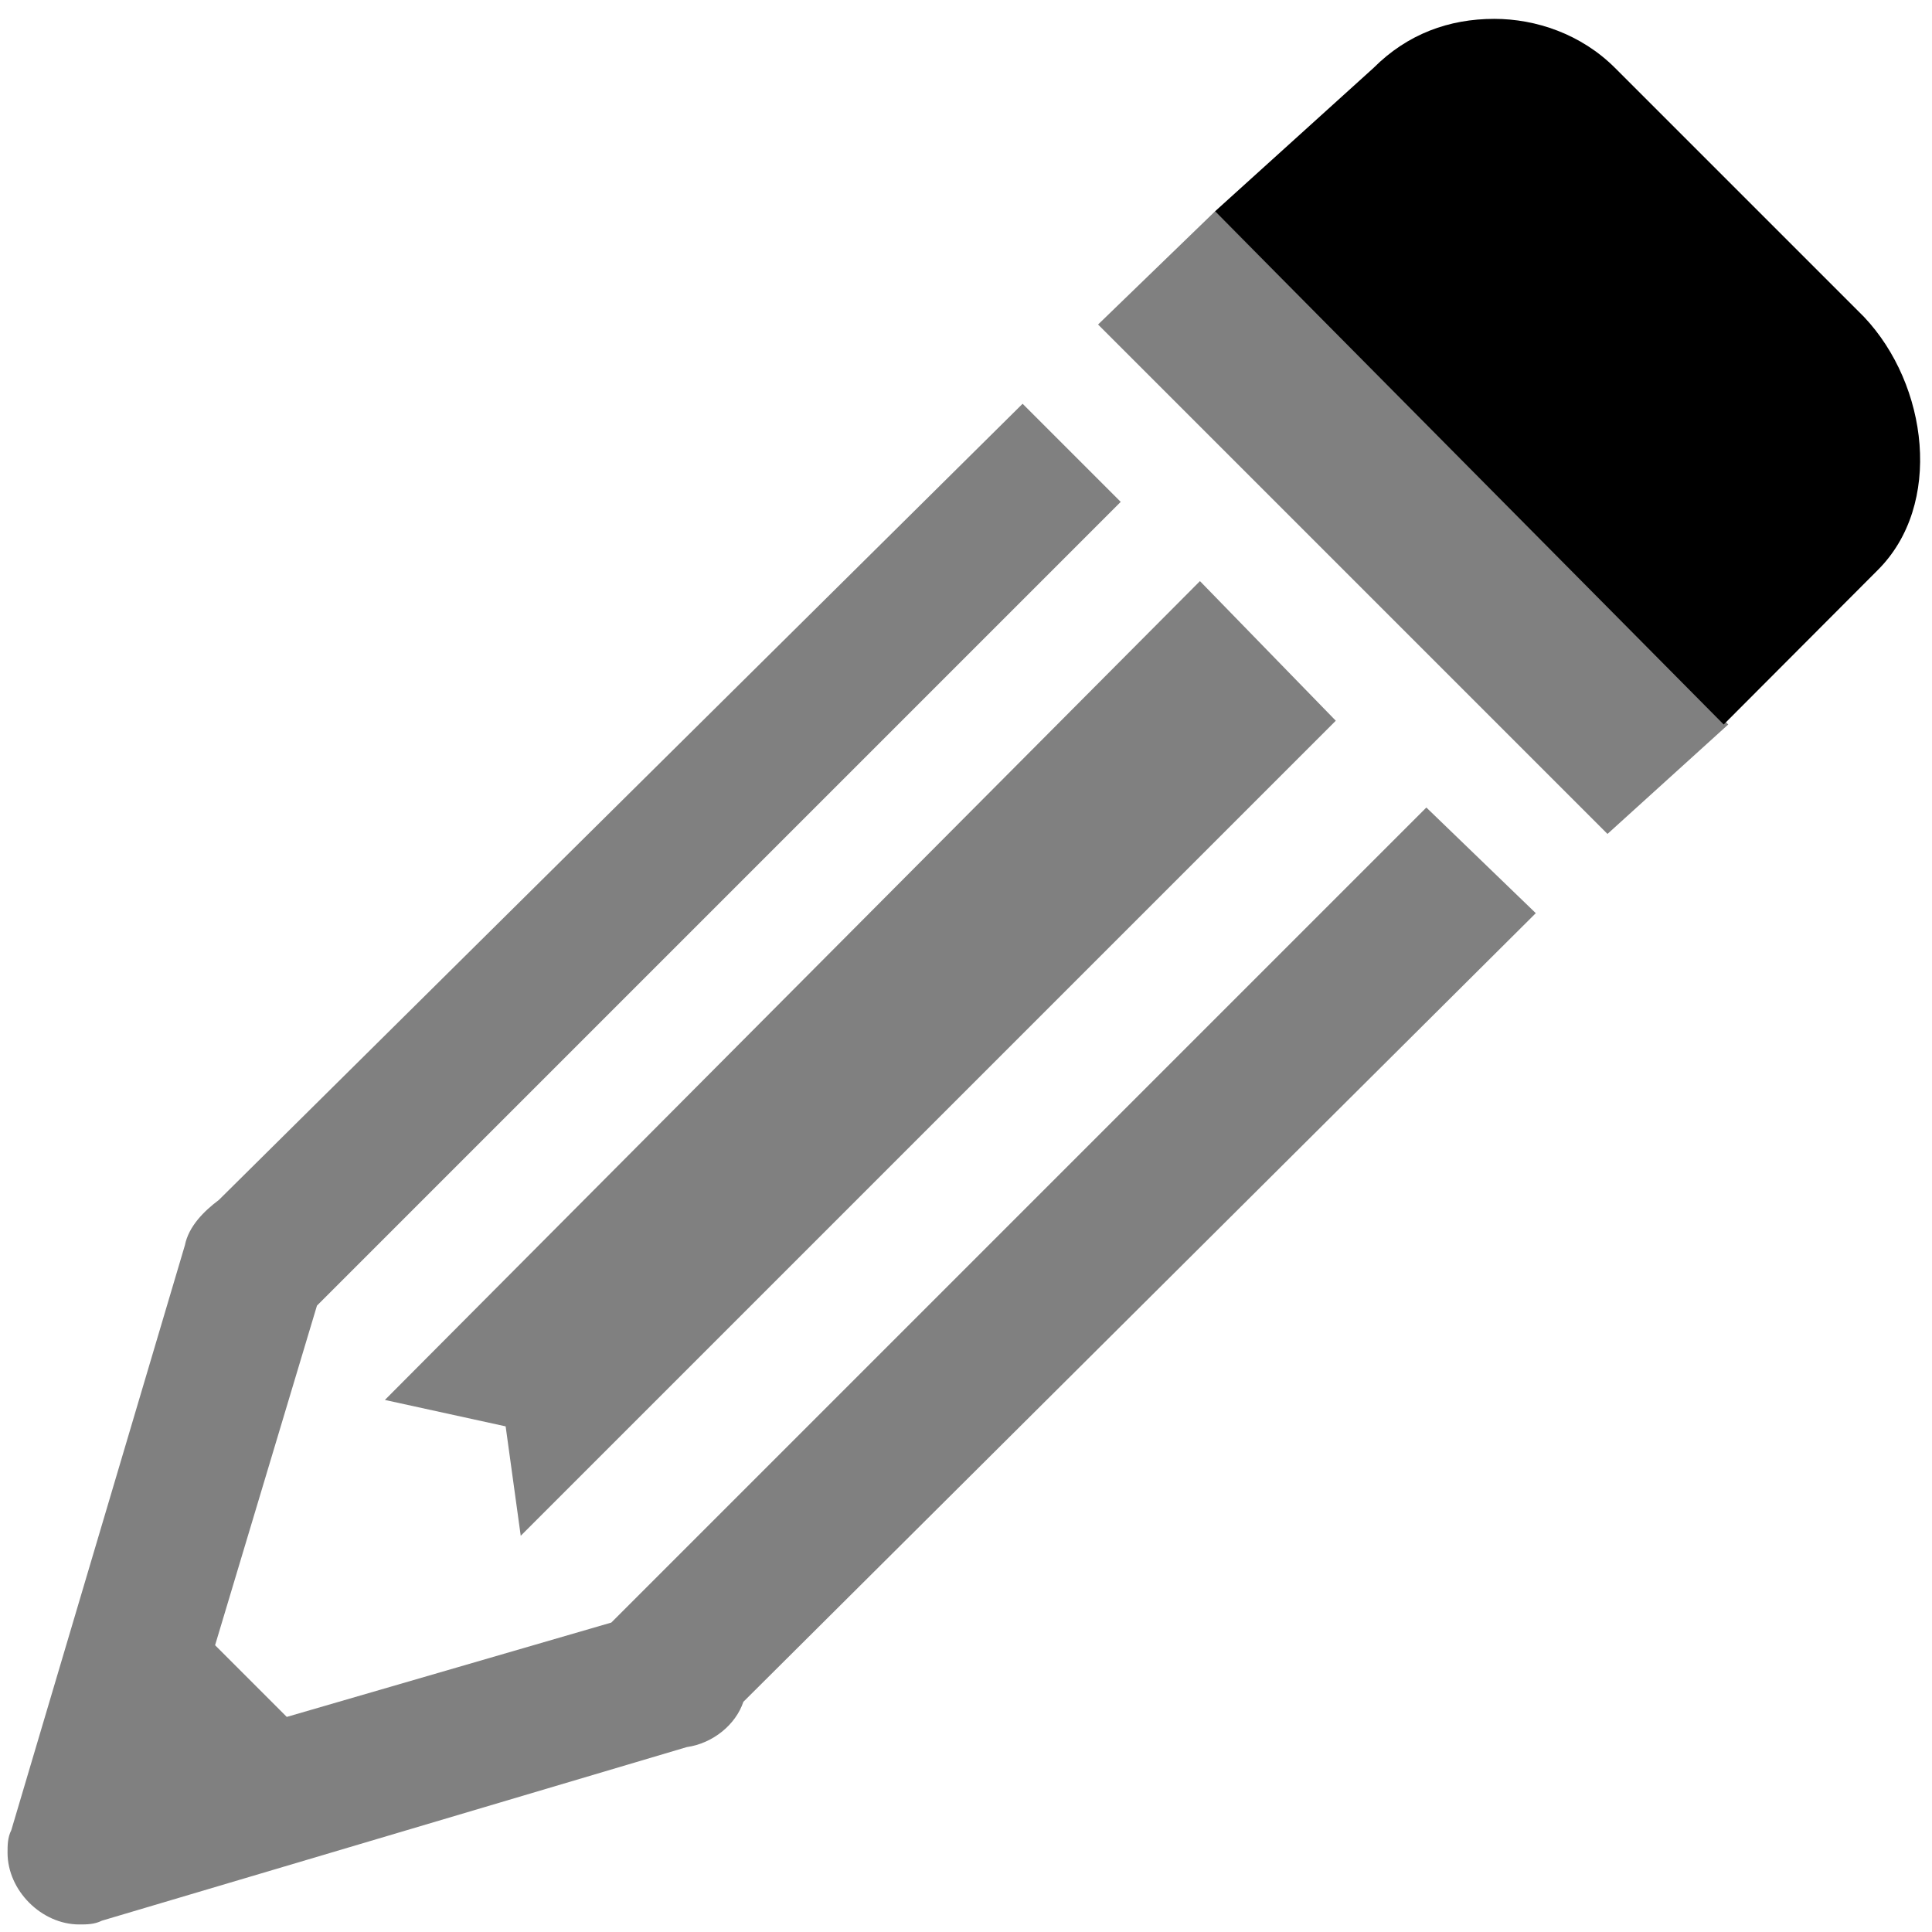 <?xml version="1.0" encoding="utf-8"?>
<!-- Generator: Adobe Illustrator 22.1.0, SVG Export Plug-In . SVG Version: 6.00 Build 0)  -->
<svg version="1.1" id="ico_edit" xmlns:svgjs="http://svgjs.com/svgjs"
	 xmlns="http://www.w3.org/2000/svg" xmlns:xlink="http://www.w3.org/1999/xlink" x="0px" y="0px" viewBox="0 0 512 512"
	 style="enable-background:new 0 0 512 512;" xml:space="preserve">
<style type="text/css">
	.st0{fill:#808080;}
</style>
<path class="st0" d="M322,56l-31,30l135,135l32-29L322,56z M271,107L58,318c-4,3-8,7-9,12L3,485c-1,2-1,4-1,6c0,10,9,19,19,19
	c2,0,4,0,6-1l155-46c7-1,13-6,15-12l210-209l-29-28L162,430l-86,25l-19-19l27-90l213-213L271,107z M318,154L102,371l32,7l4,29
	l216-216L318,154z"/>
<path d="M396,5c-12,0-23,4-32,13l-42,38l134.8,136l40.8-40.9C515,133.8,511,102,494,84l-66-66C419,9,407,5,396,5z"/>
</svg>
